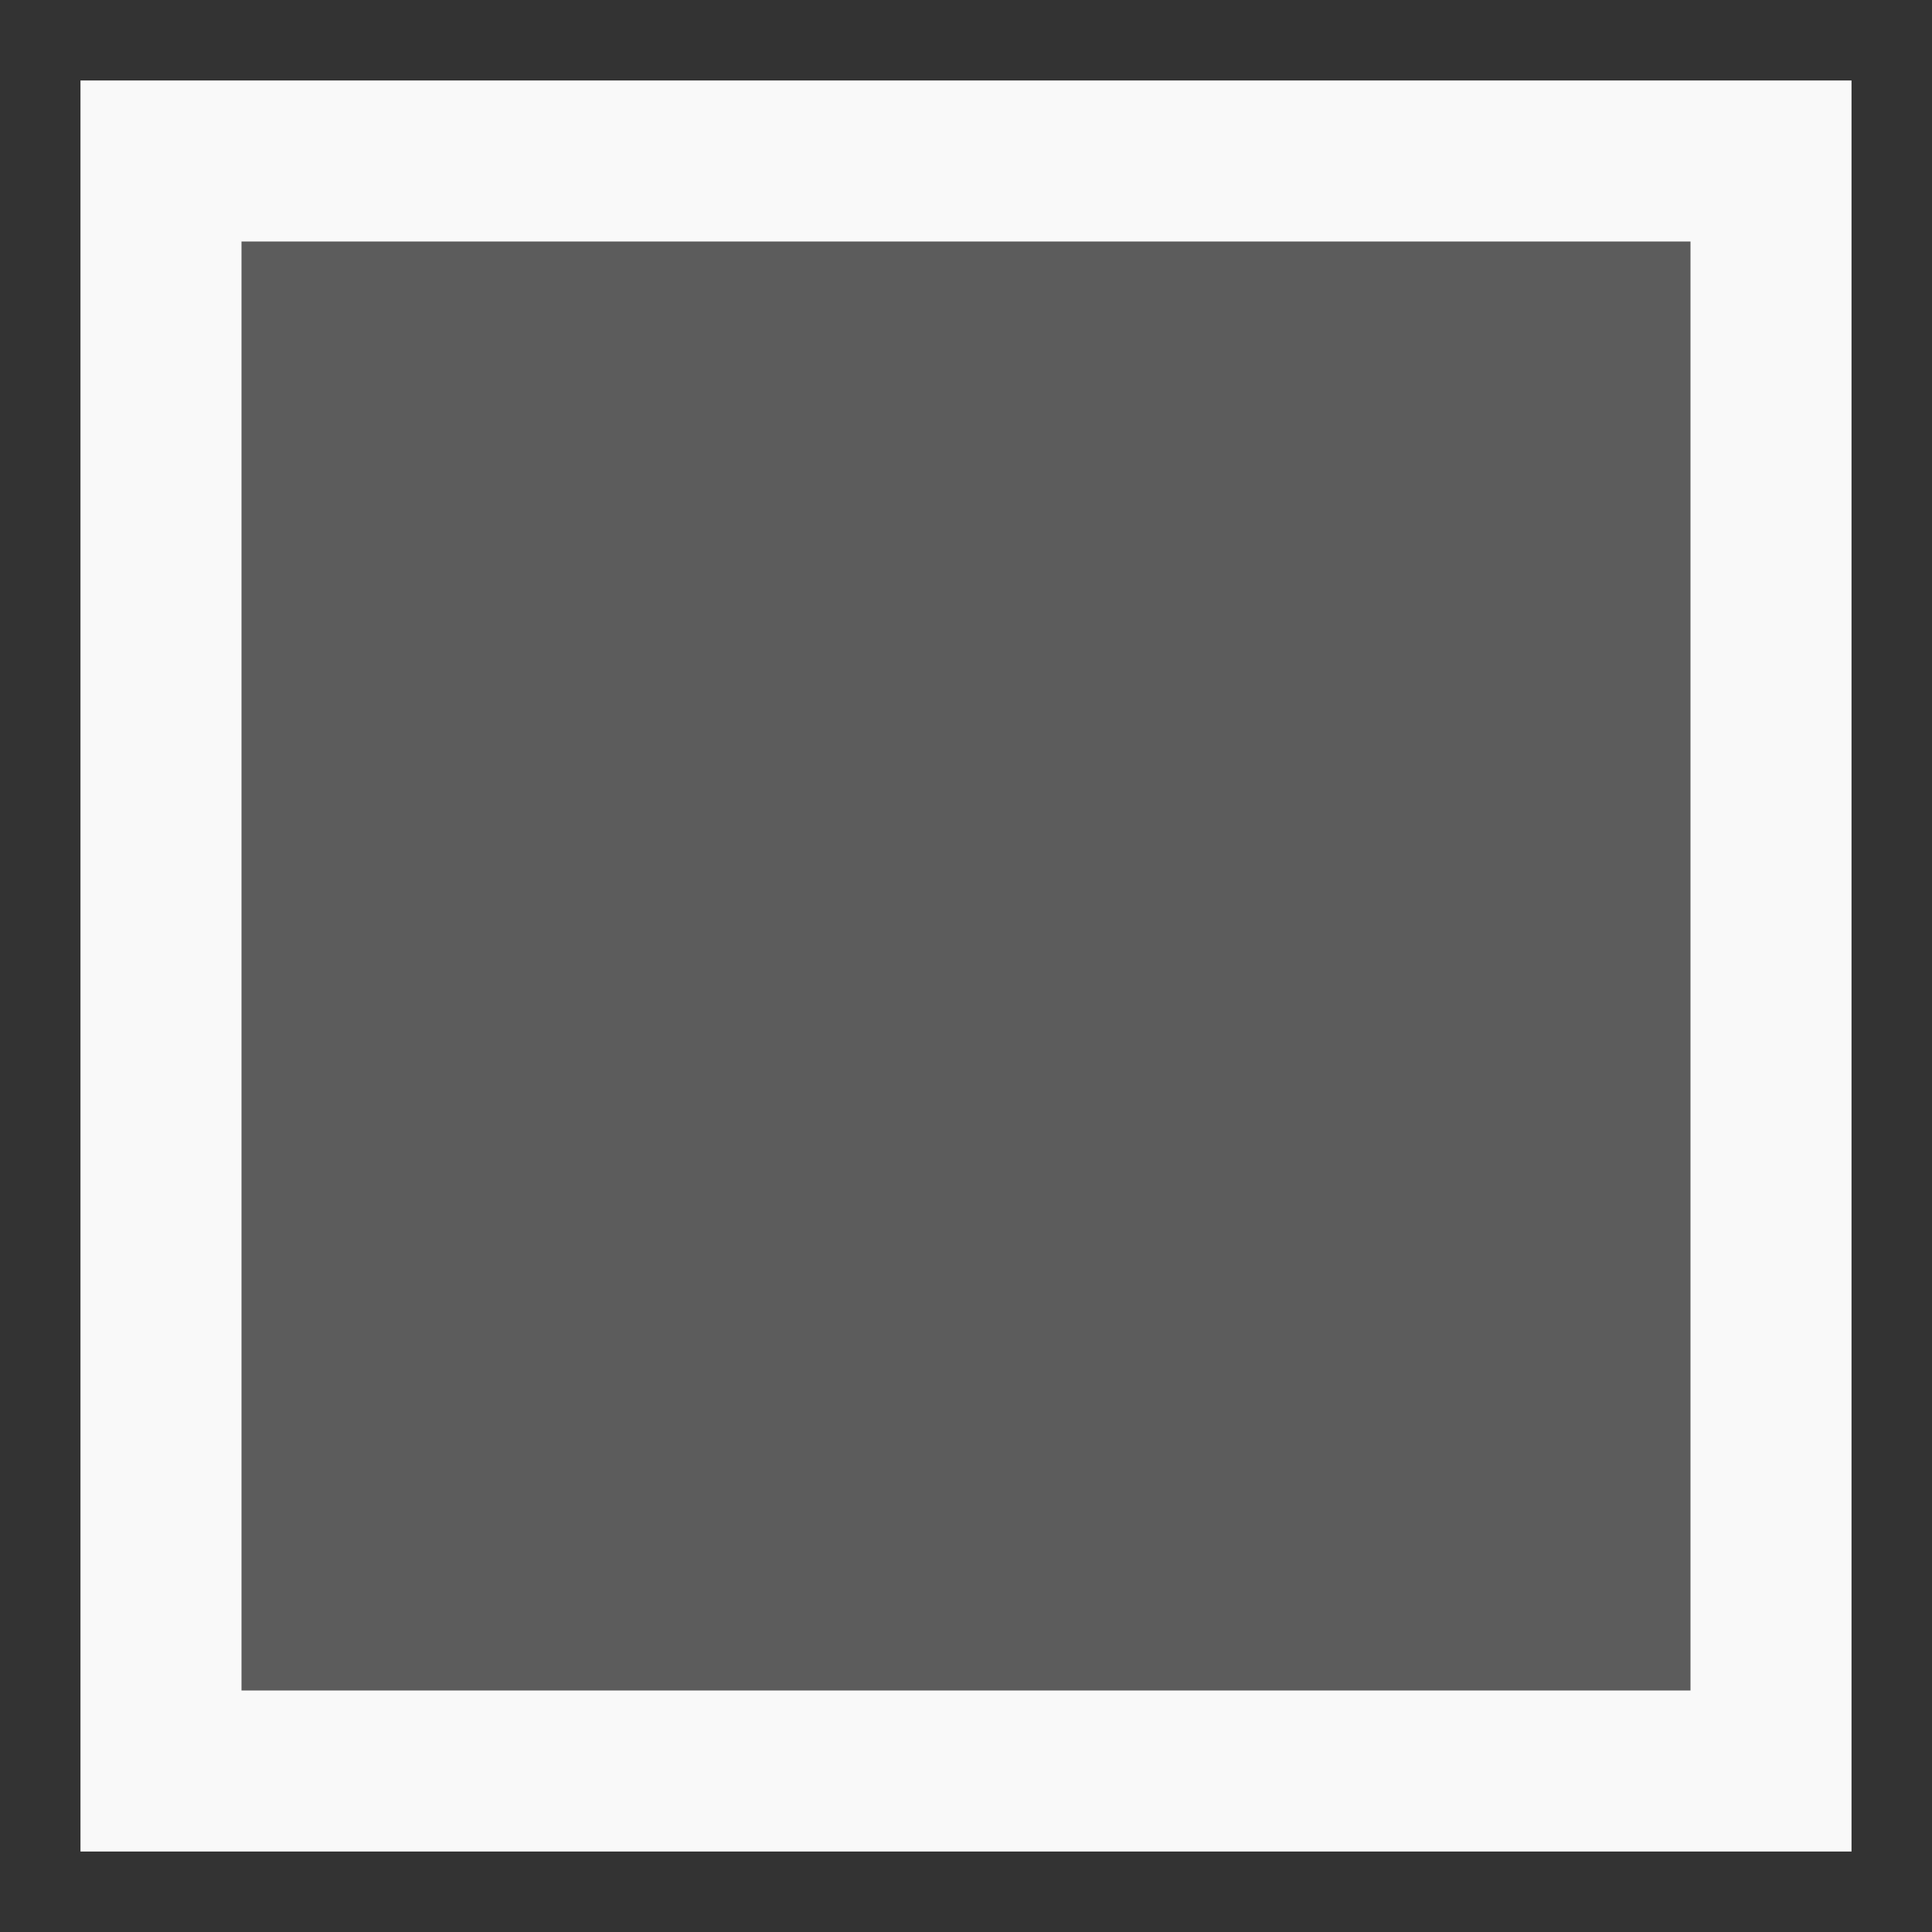 <?xml version="1.0" encoding="UTF-8"?>
<!-- Created with Inkscape (http://www.inkscape.org/) -->
<svg width="24" height="24" enable-background="new" version="1.0" xmlns="http://www.w3.org/2000/svg">
 <rect width="100%" height="100%" fill="#333333" stroke="none"/>
 <g transform="translate(0,-276)" shape-rendering="auto">
  <rect x="1" y="277" width="22" height="22" color="#000000" color-rendering="auto" enable-background="accumulate" fill="#fff" image-rendering="auto" opacity=".2" solid-color="#000000" style="isolation:auto;mix-blend-mode:normal"/>
  <rect x="2" y="278" width="20" height="20" color="#000000" color-rendering="auto" enable-background="accumulate" fill="none" image-rendering="auto" solid-color="#000000" stroke="#f9f9f9" stroke-width="2" style="isolation:auto;mix-blend-mode:normal"/>
 </g>
</svg>
